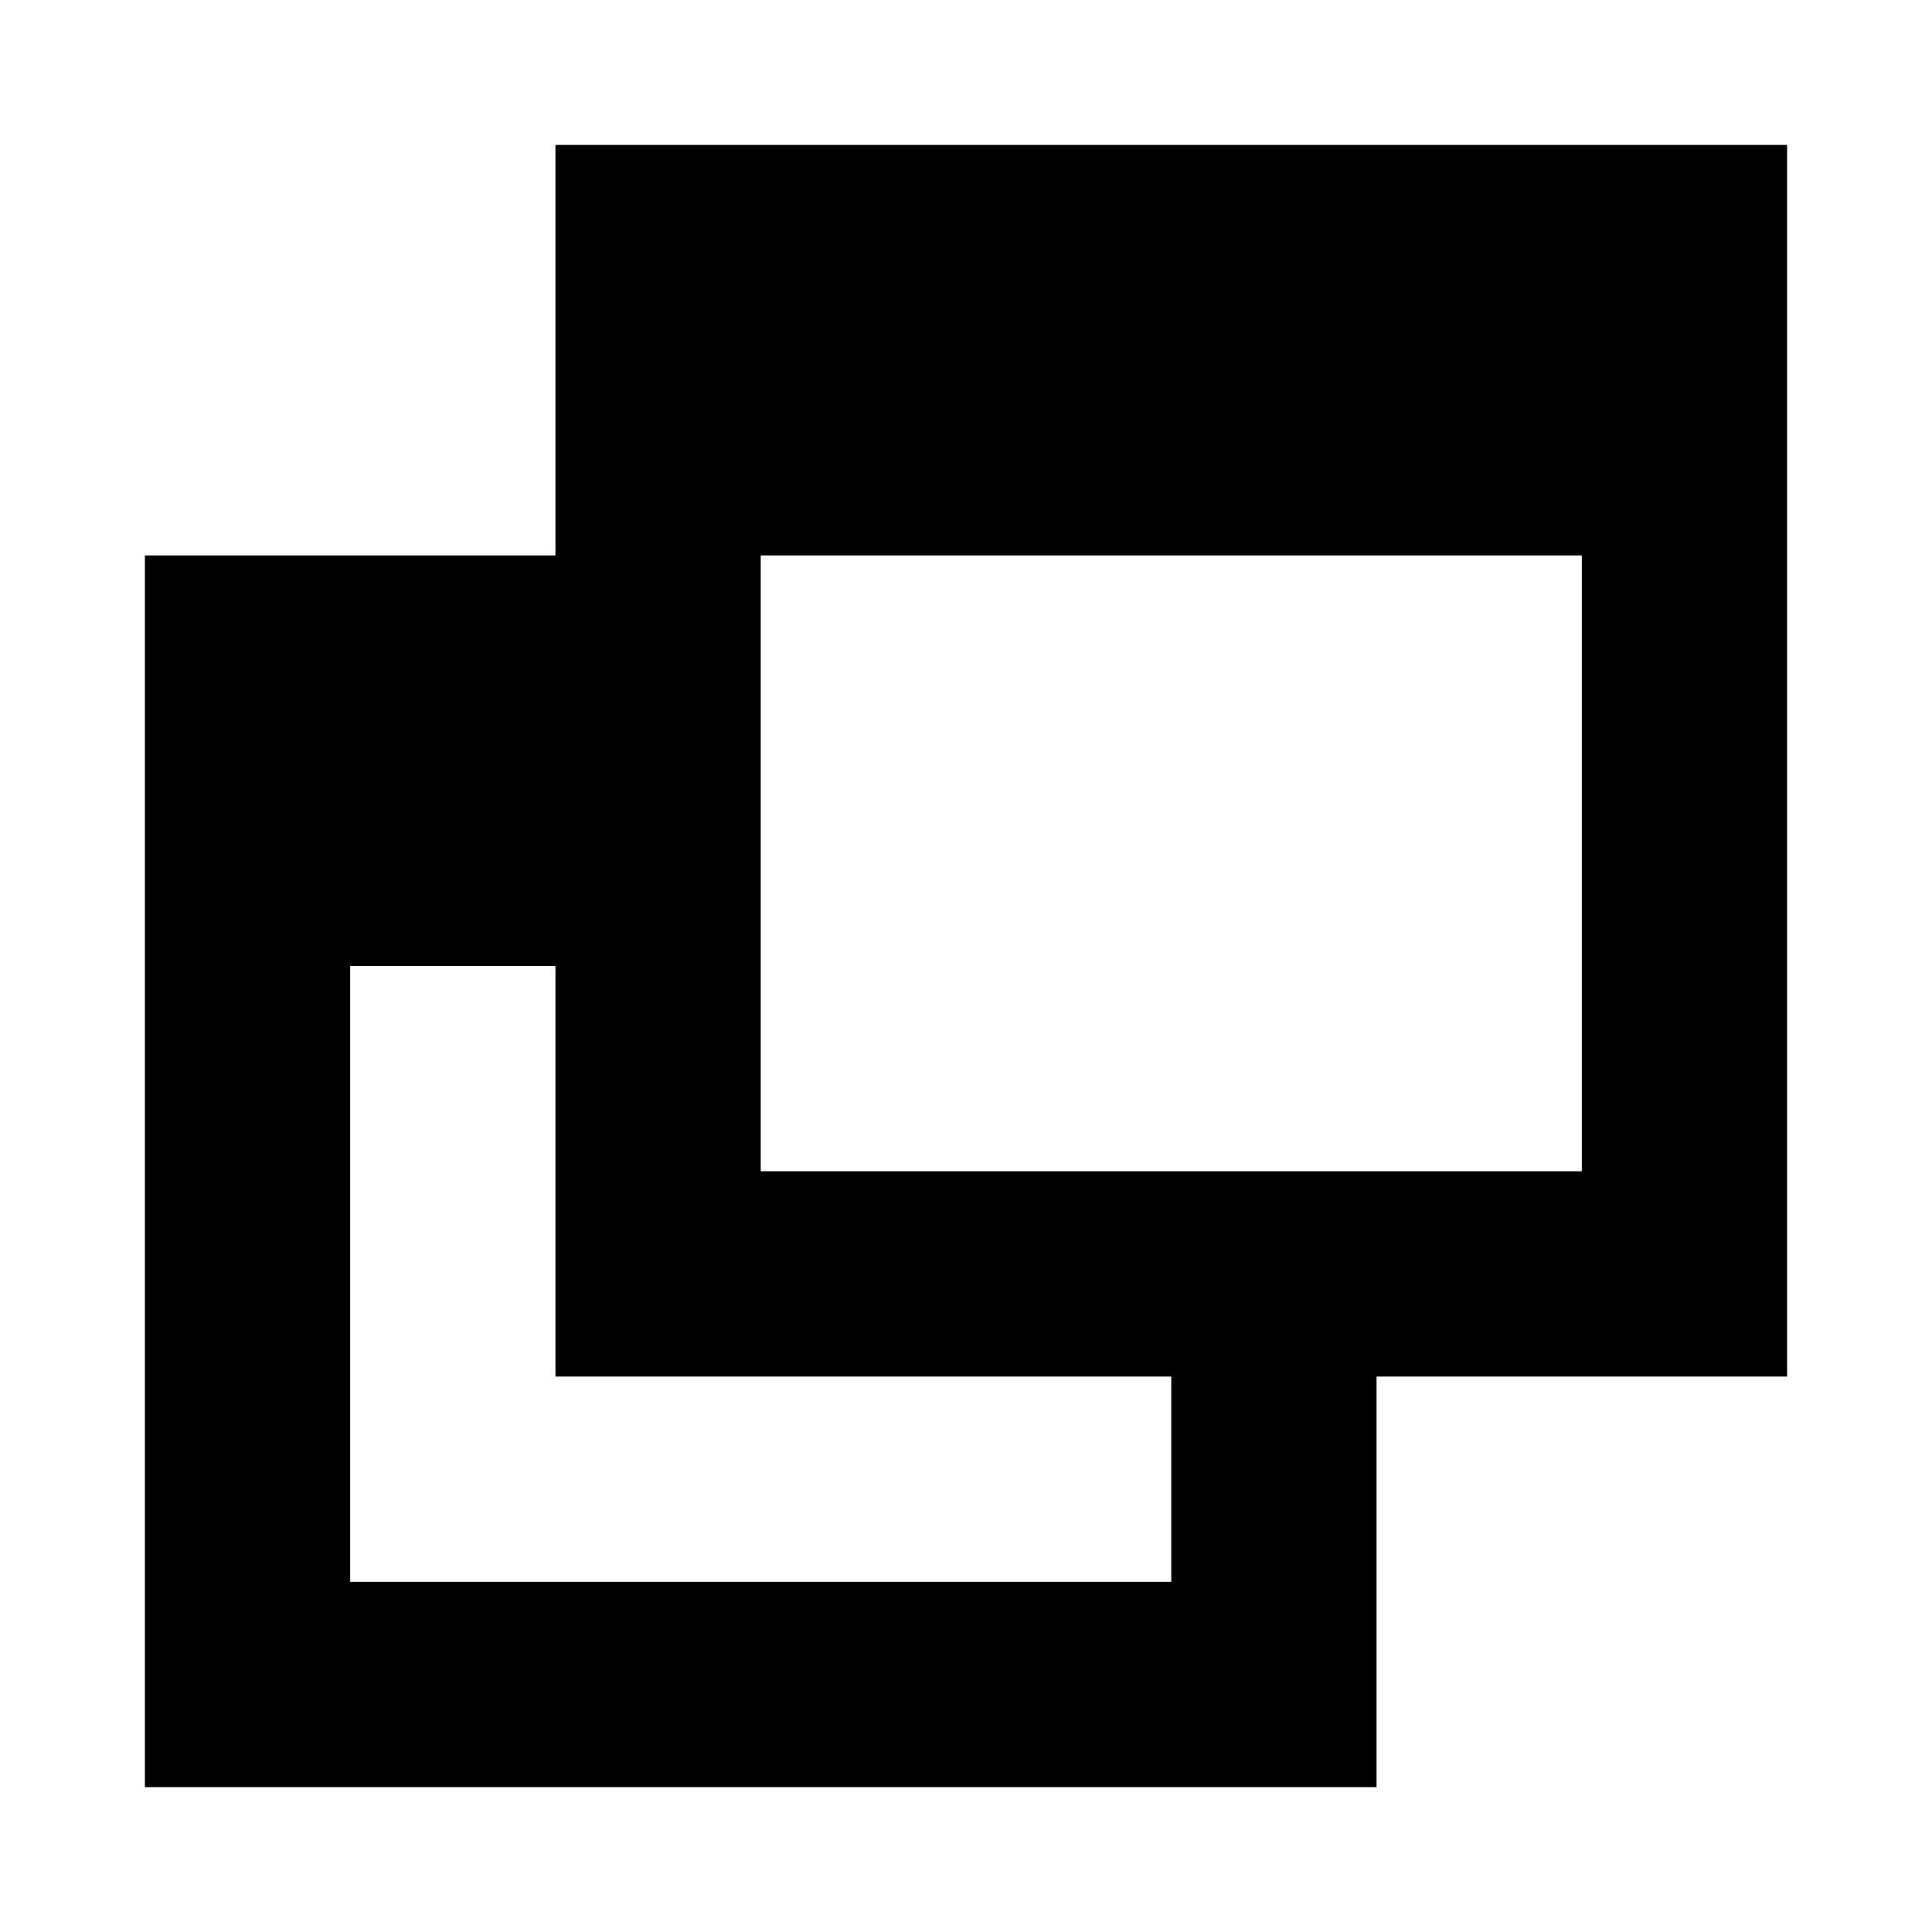 <?xml version='1.0' encoding='utf-8'?>
<svg xmlns:ns0="http://www.w3.org/2000/svg" xmlns="http://www.w3.org/2000/svg" xmlns:xlink="http://www.w3.org/1999/xlink" viewBox="0 0 100 100"><ns0:svg viewBox="0 0 100 100" transform="matrix(.85 0 0 .85 7.5 7.5)">
            <ns0:path d="M100 0H25v25H0v75h75V75h25zM62.5 87.5h-50V50H25v25h37.5v12.5zm25-25h-50V25h50z" />
        </ns0:svg>
    </svg>